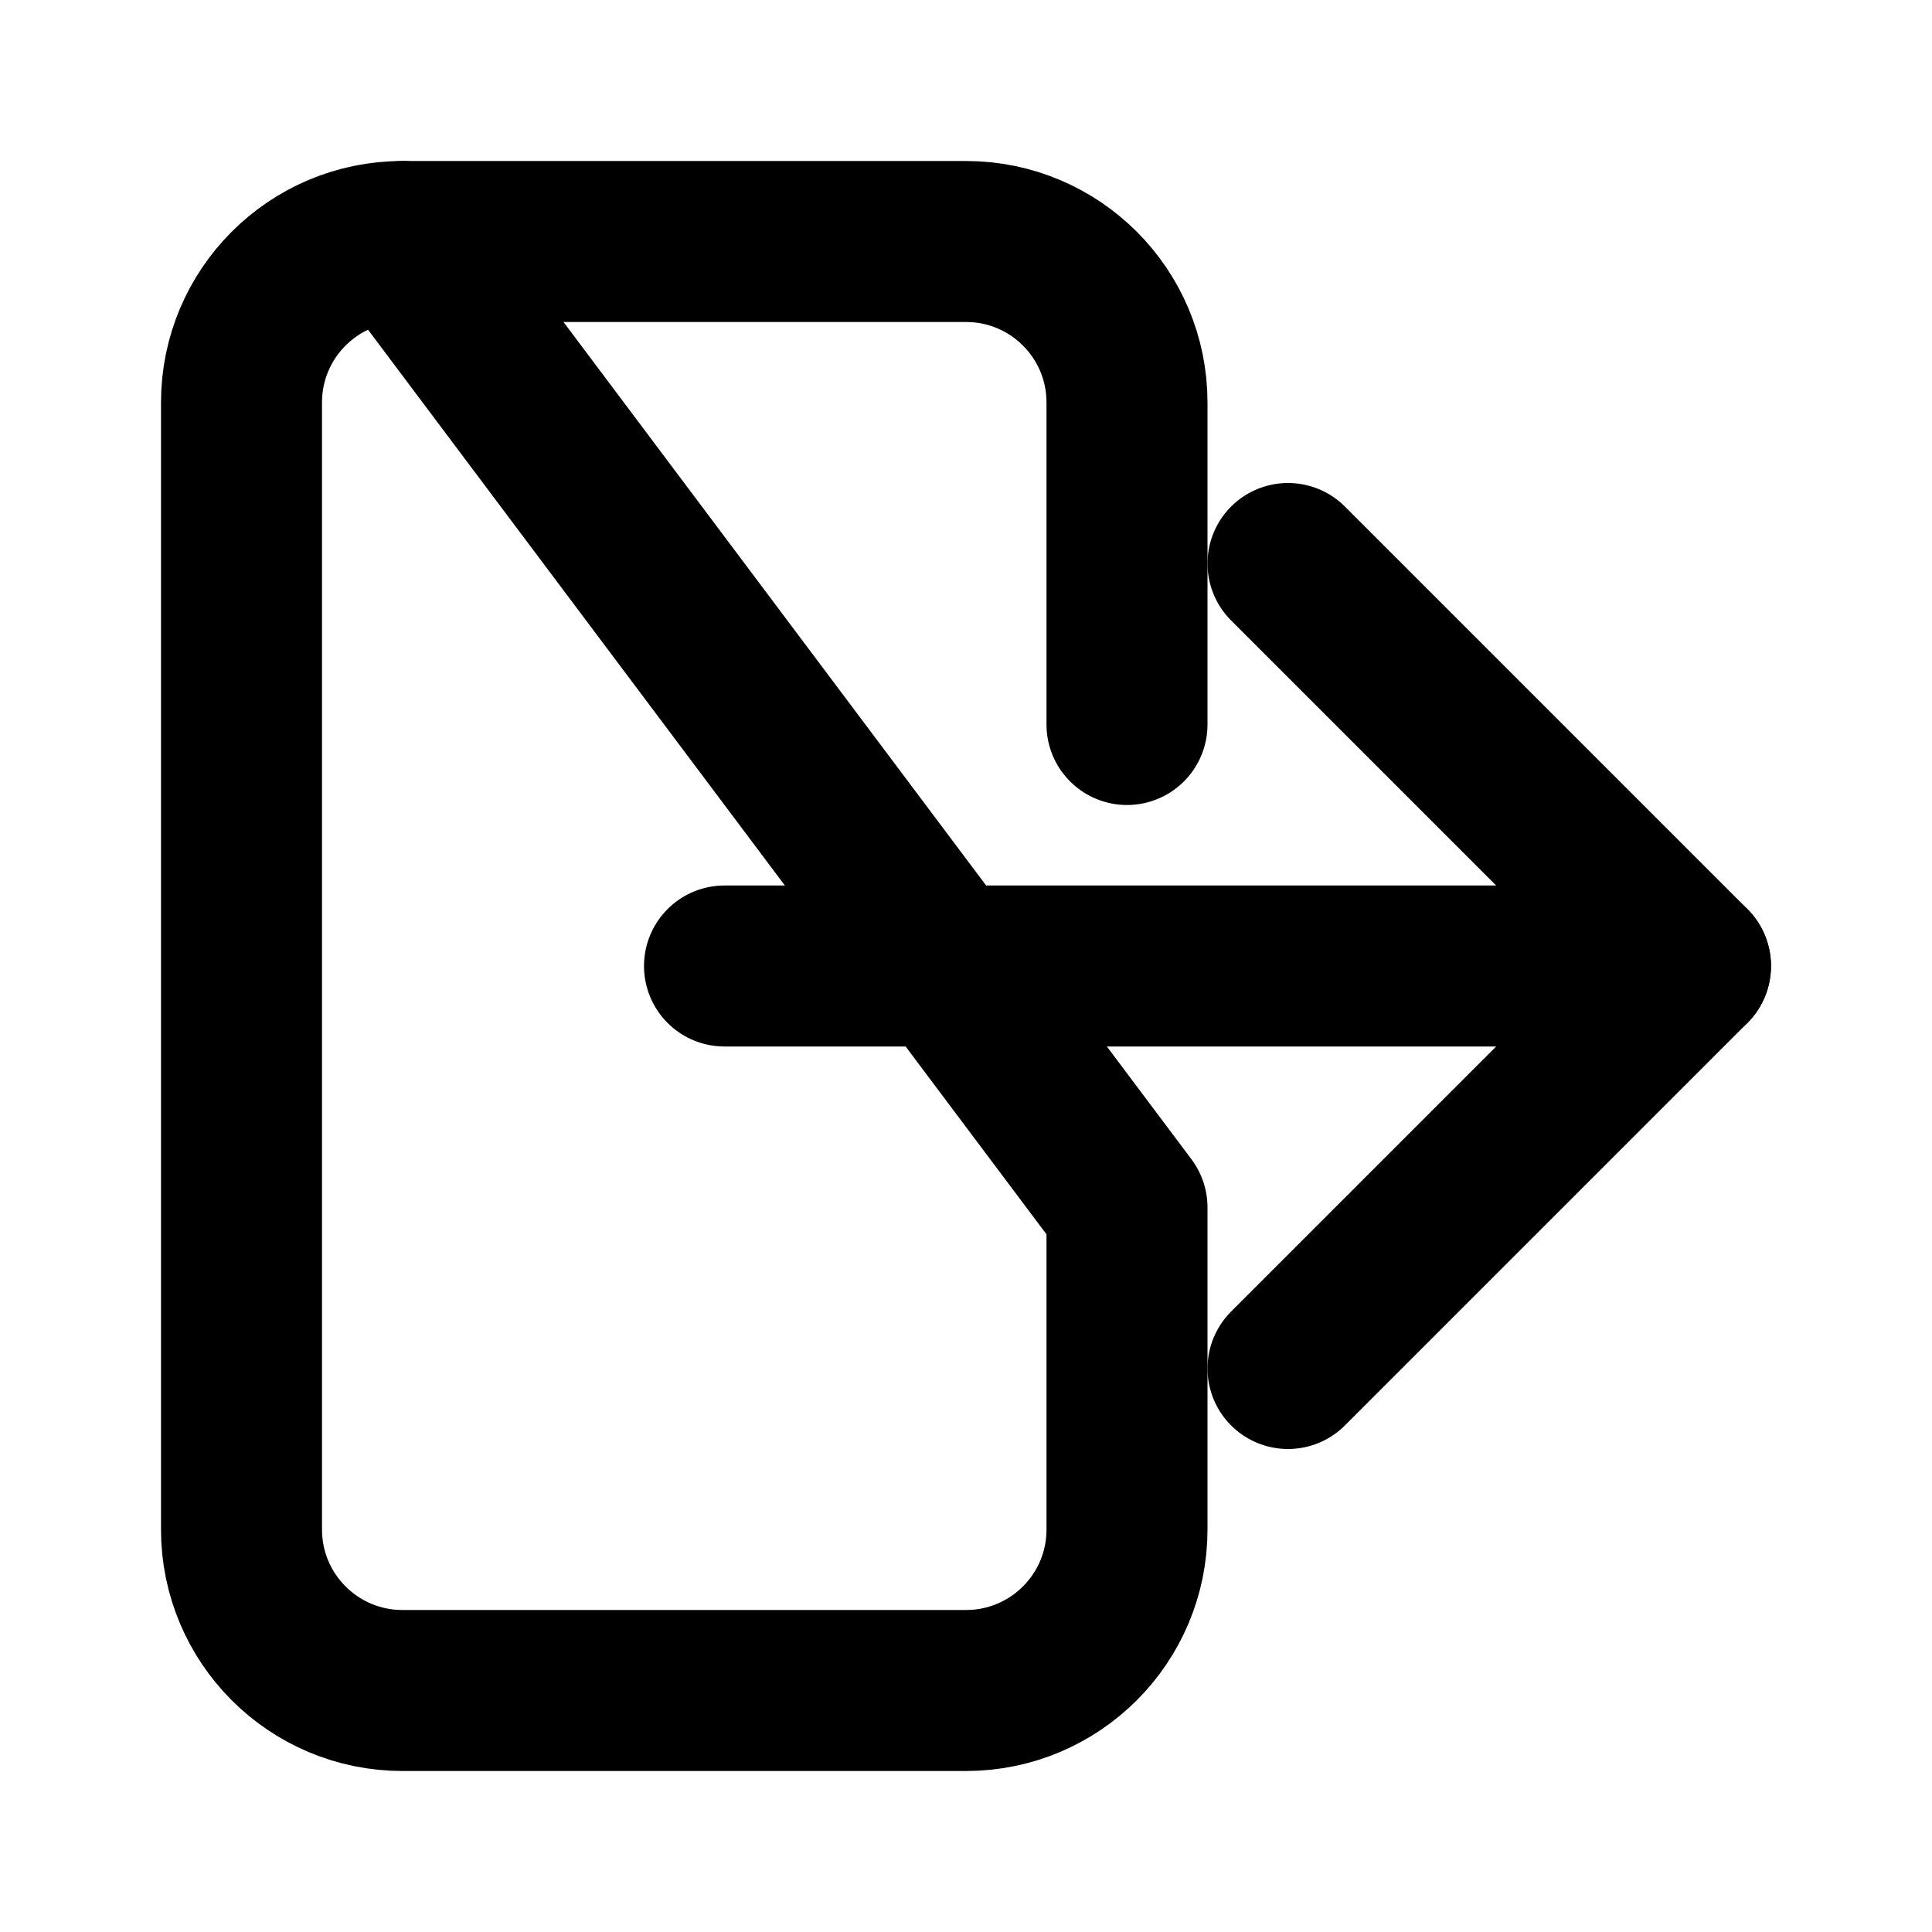 <svg width="24" height="24" viewBox="0 0 24 24" fill="none" xmlns="http://www.w3.org/2000/svg">
    <path d="M16 17L21 12L16 7" stroke="currentColor" stroke-width="2" stroke-linecap="round" stroke-linejoin="round"/>
    <path d="M21 12H9" stroke="currentColor" stroke-width="2" stroke-linecap="round" stroke-linejoin="round"/>
    <path d="M5 3H12C13.105 3 14 3.895 14 5V9" stroke="currentColor" stroke-width="2" stroke-linecap="round" stroke-linejoin="round"/>
    <path d="M14 15V19C14 20.105 13.105 21 12 21H5C3.895 21 3 20.105 3 19V5C3 3.895 3.895 3 5 3Z" stroke="currentColor" stroke-width="2" stroke-linecap="round" stroke-linejoin="round"/>
</svg>